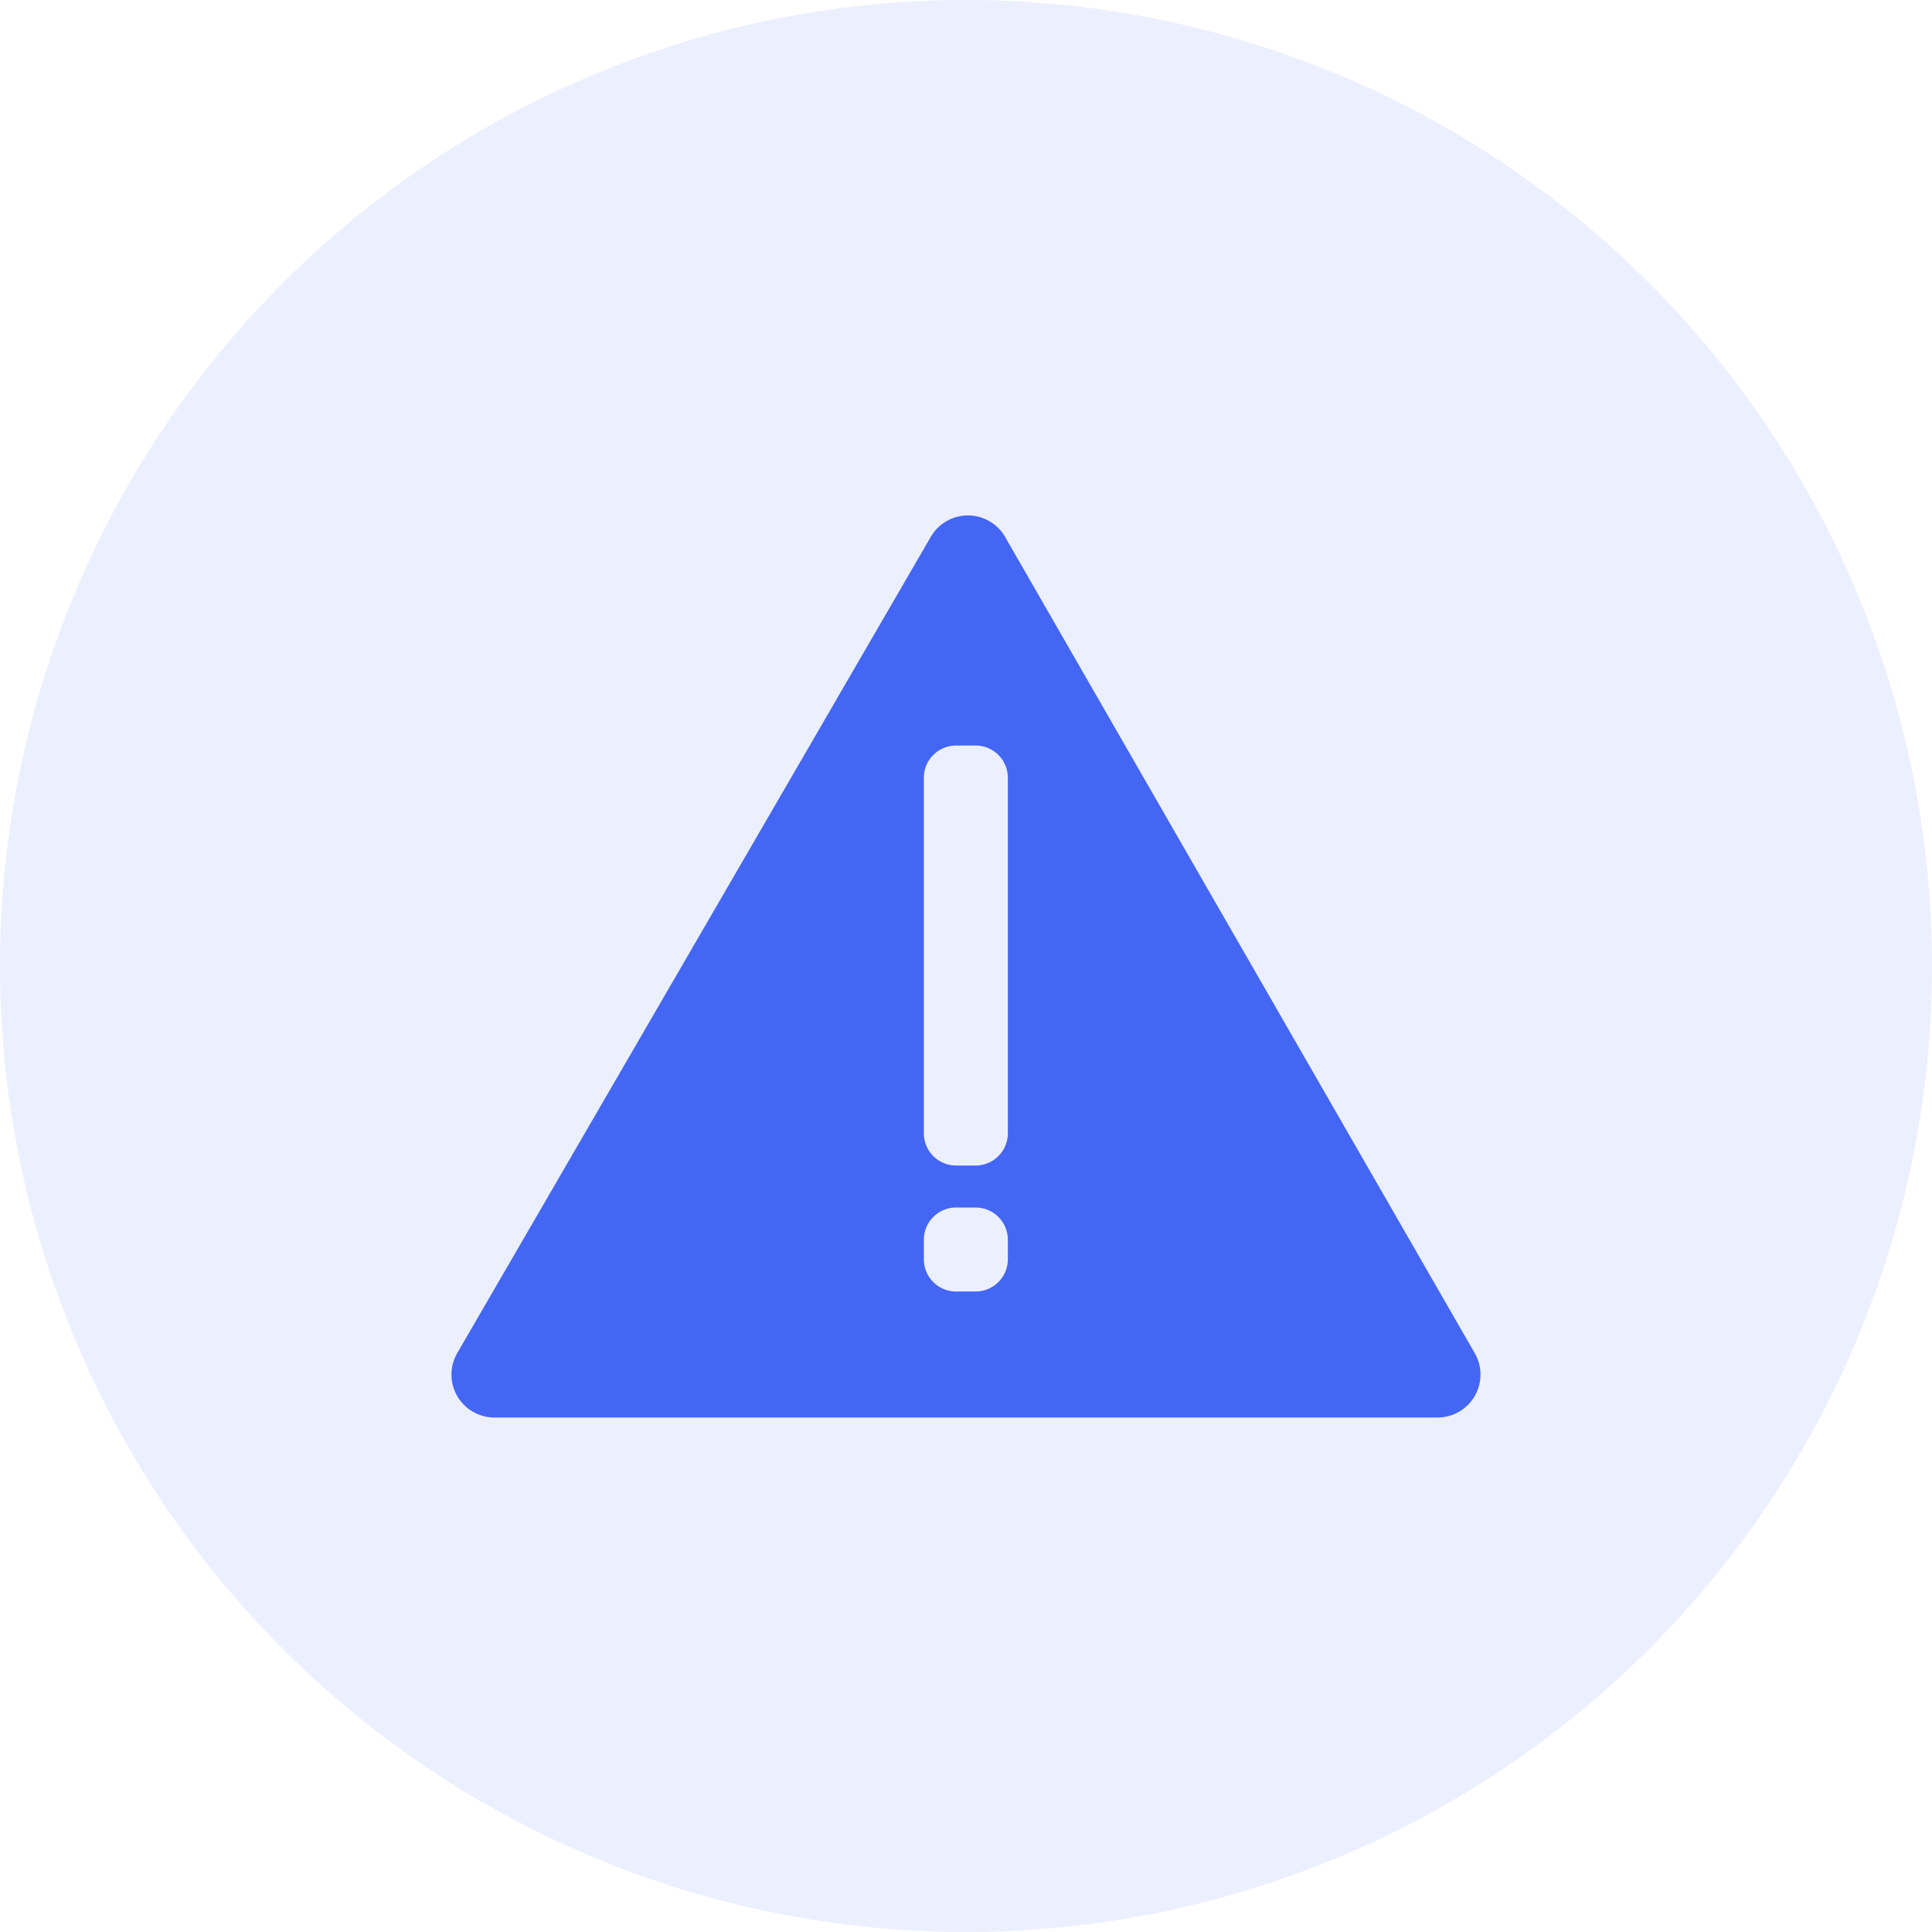 <?xml version="1.0" standalone="no"?><!DOCTYPE svg PUBLIC "-//W3C//DTD SVG 1.1//EN" "http://www.w3.org/Graphics/SVG/1.1/DTD/svg11.dtd"><svg t="1588474782874" class="icon" viewBox="0 0 1024 1024" version="1.1" xmlns="http://www.w3.org/2000/svg" p-id="4578" xmlns:xlink="http://www.w3.org/1999/xlink" width="48" height="48"><defs><style type="text/css"></style></defs><path d="M512 512m-512 0a512 512 0 1 0 1024 0 512 512 0 1 0-1024 0Z" fill="#3F60EA" opacity=".1" p-id="4579"></path><path d="M532.742 284.604L781.653 717.198a22.756 22.756 0 0 1-19.718 34.111H262.053a22.756 22.756 0 0 1-19.684-34.179L493.34 284.535a22.756 22.756 0 0 1 39.413 0.068z m-26.01 110.546a17.067 17.067 0 0 0-17.067 17.067v188.462a17.067 17.067 0 0 0 17.067 17.067h10.377a17.067 17.067 0 0 0 17.067-17.067V412.217a17.067 17.067 0 0 0-17.067-17.067h-10.377z m0 244.85a17.067 17.067 0 0 0-17.067 17.067v10.388a17.067 17.067 0 0 0 17.067 17.067h10.377a17.067 17.067 0 0 0 17.067-17.067v-10.377a17.067 17.067 0 0 0-17.067-17.067h-10.377z" fill="#4466F4" p-id="4580"></path></svg>
